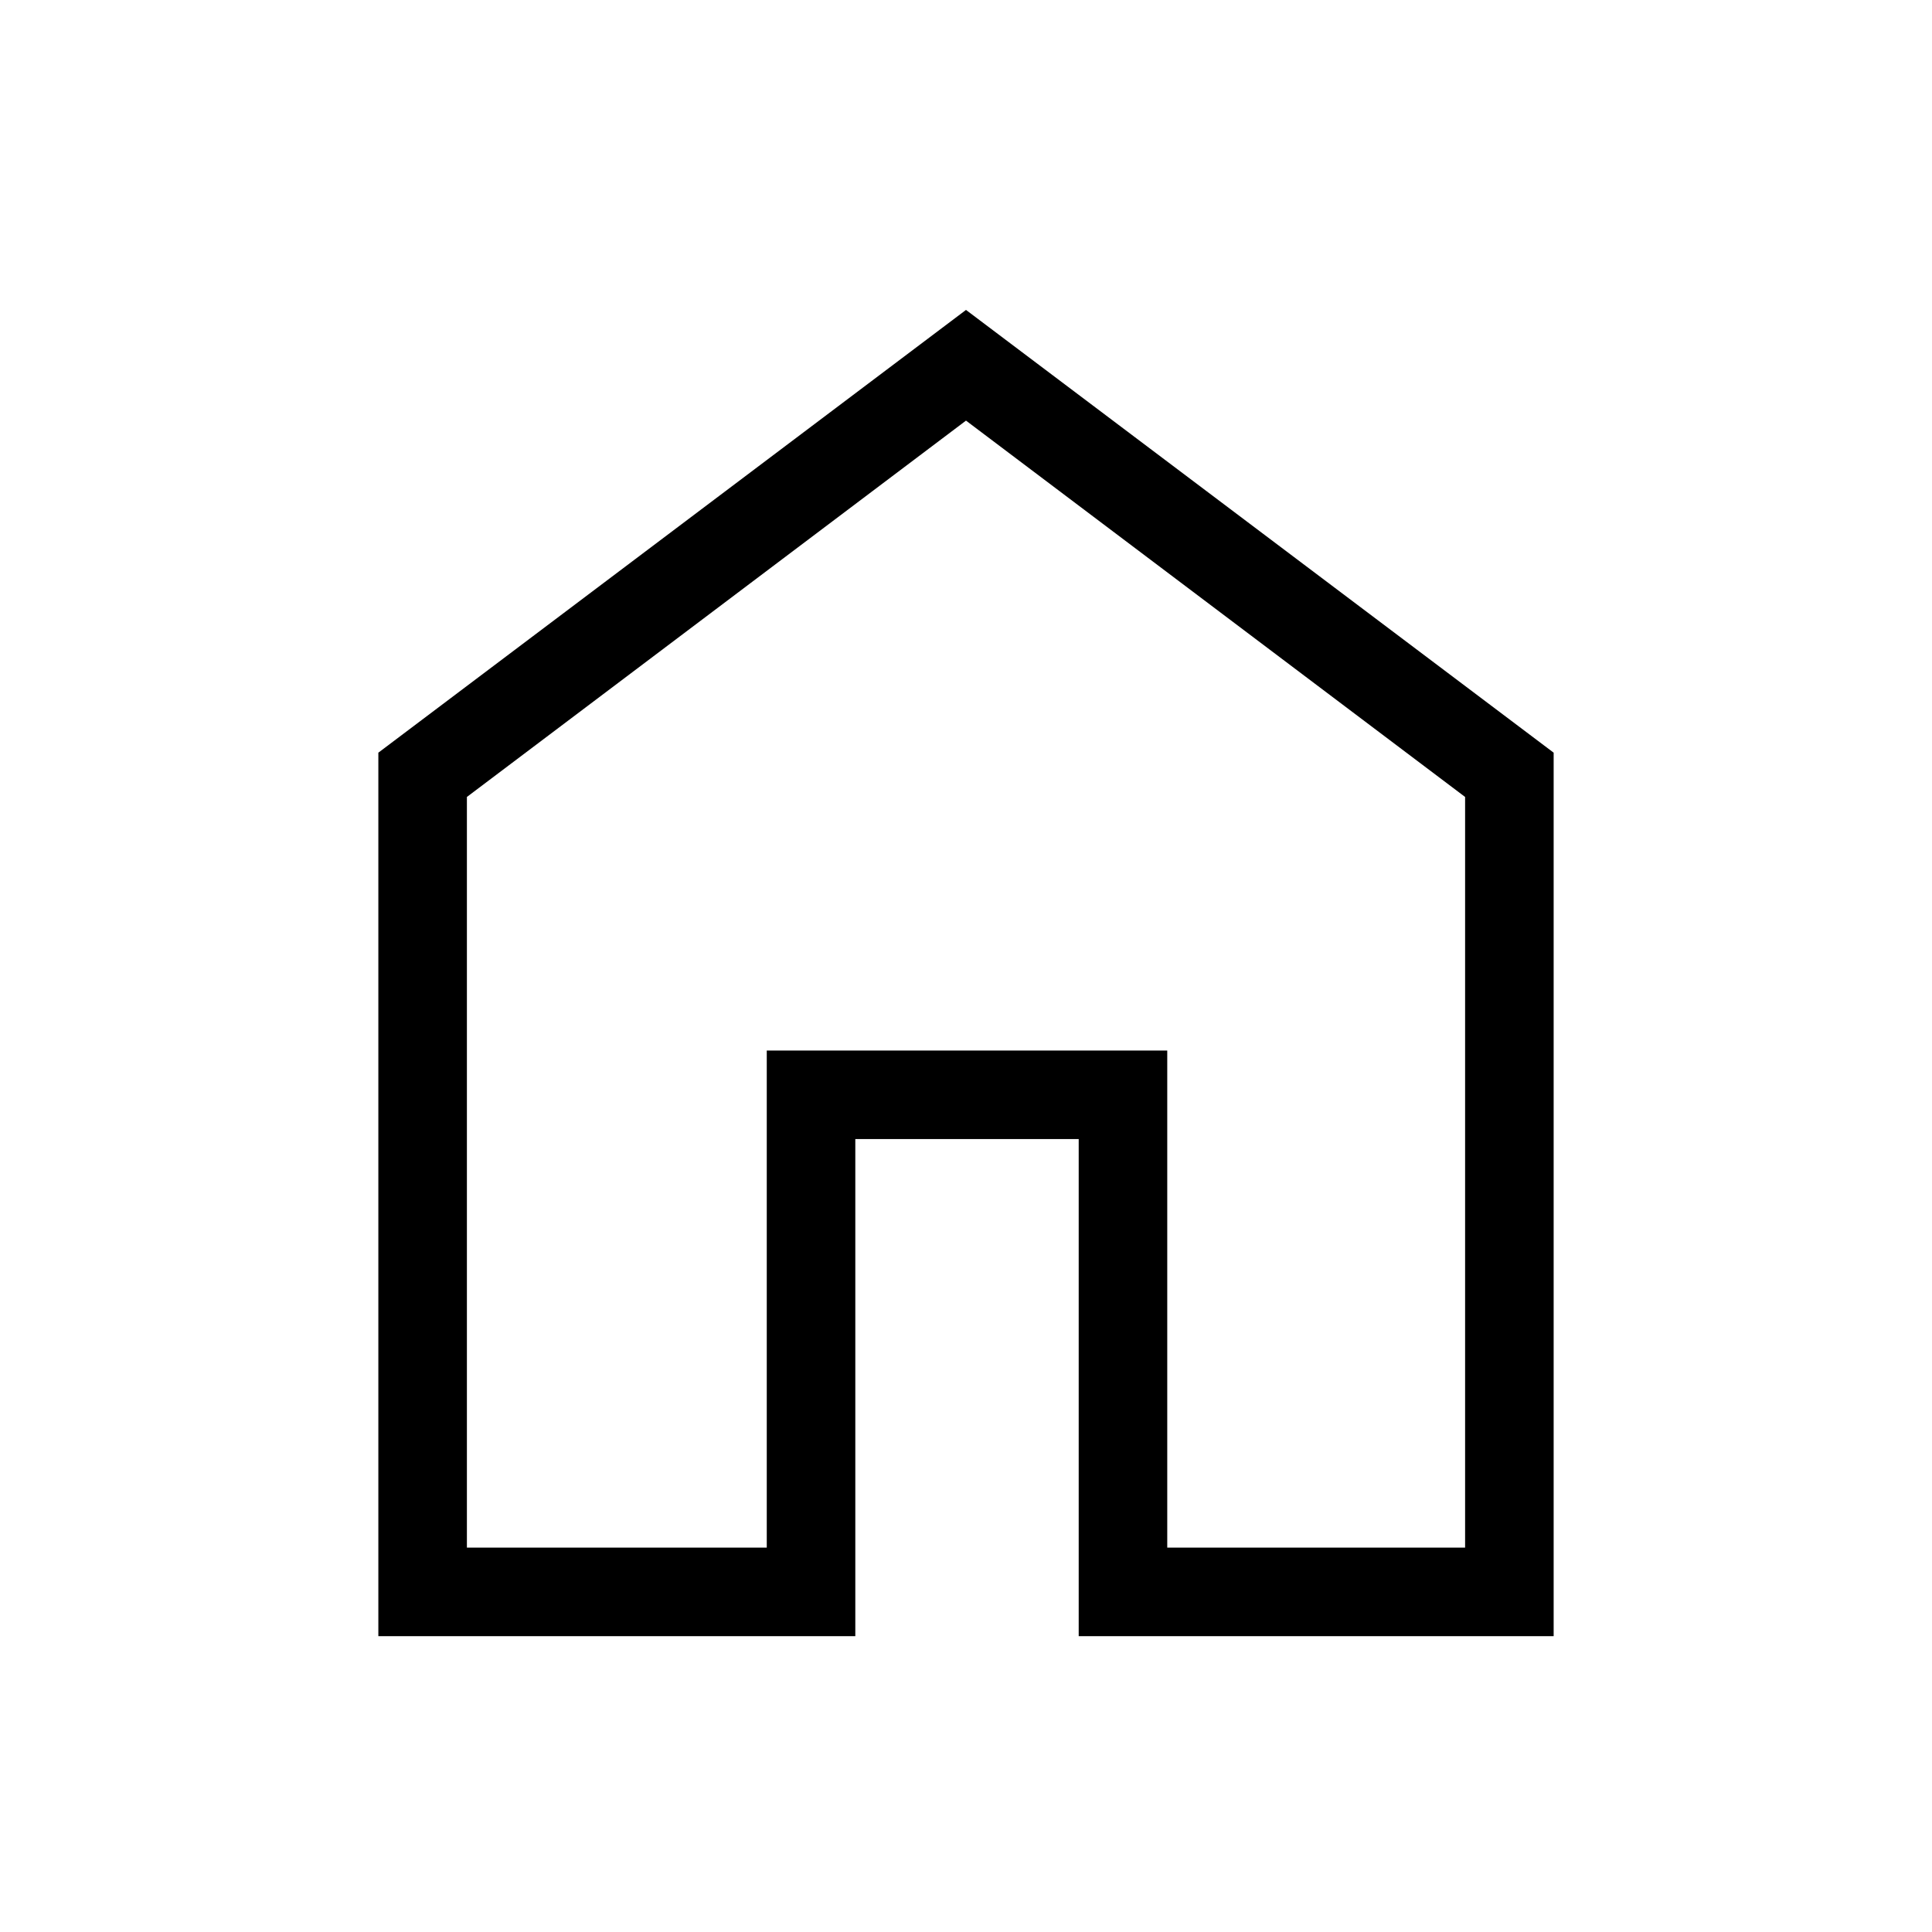 <svg xmlns="http://www.w3.org/2000/svg" height="48" width="48"><path d="M11.6 38.45H19.05V26.1H29V38.45H36.4V19.8L24 10.45L11.6 19.8ZM9.4 40.65V18.7L24 7.7L38.6 18.7V40.65H26.8V28.3H21.25V40.65ZM24 24.45Z"/></svg>